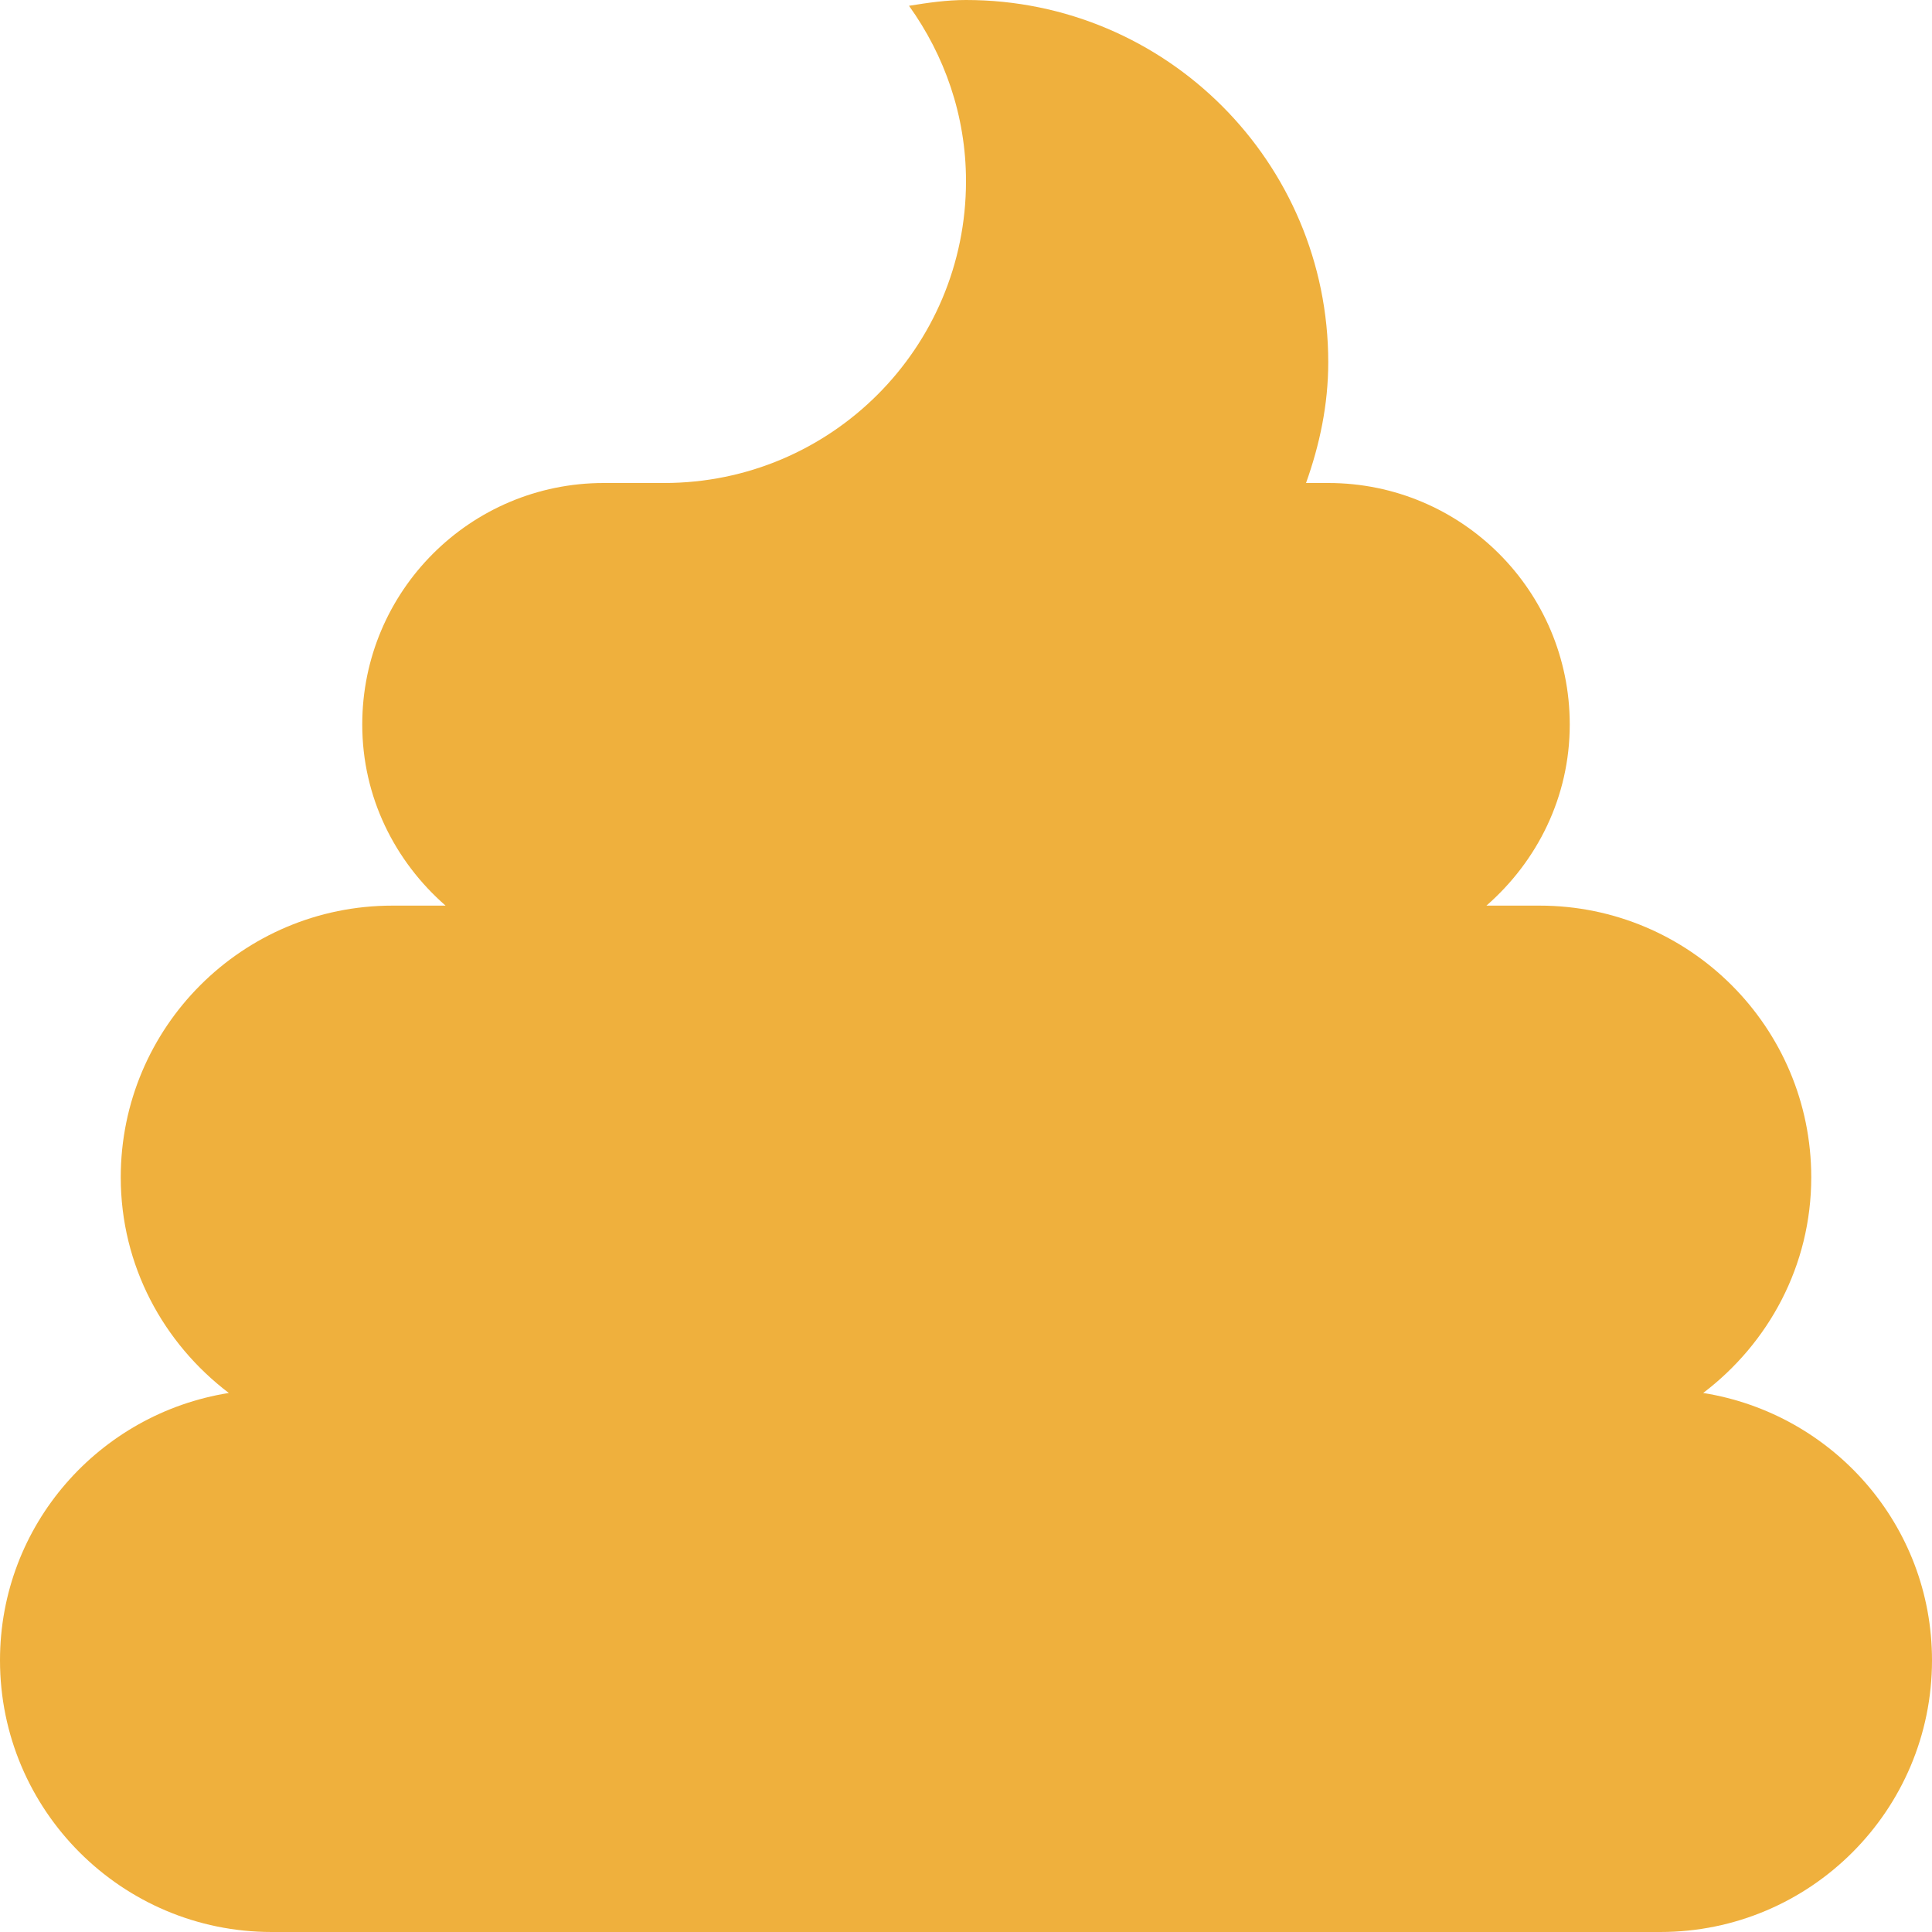 <svg width="16" height="16" viewBox="0 0 16 16" fill="none" xmlns="http://www.w3.org/2000/svg">
<g clip-path="url(#clip0_577_5480)">
<path d="M14.105 11.536C14.646 11.125 15 10.482 15 9.75C15 8.507 13.992 7.5 12.75 7.5H12.31C12.73 7.133 13 6.601 13 6C13 4.895 12.105 4 11 4H10.816C10.928 3.686 11 3.353 11 3C11 1.343 9.657 0 8 0C7.838 0 7.683 0.023 7.528 0.048C7.822 0.458 8 0.957 8 1.5C8 2.881 6.881 4 5.5 4H5C3.895 4 3 4.895 3 6C3 6.601 3.27 7.133 3.69 7.5H3.25C2.007 7.5 1 8.507 1 9.75C1 10.482 1.354 11.125 1.895 11.536C0.822 11.707 0 12.629 0 13.75C0 14.992 1.008 16 2.25 16H13.75C14.992 16 16 14.992 16 13.75C16 12.629 15.178 11.707 14.105 11.536Z" fill="#EFB03D"/>
</g>
<defs>
<clipPath id="clip0_577_5480">
<rect width="16" height="16" fill="white"/>
</clipPath>
</defs>
</svg>
